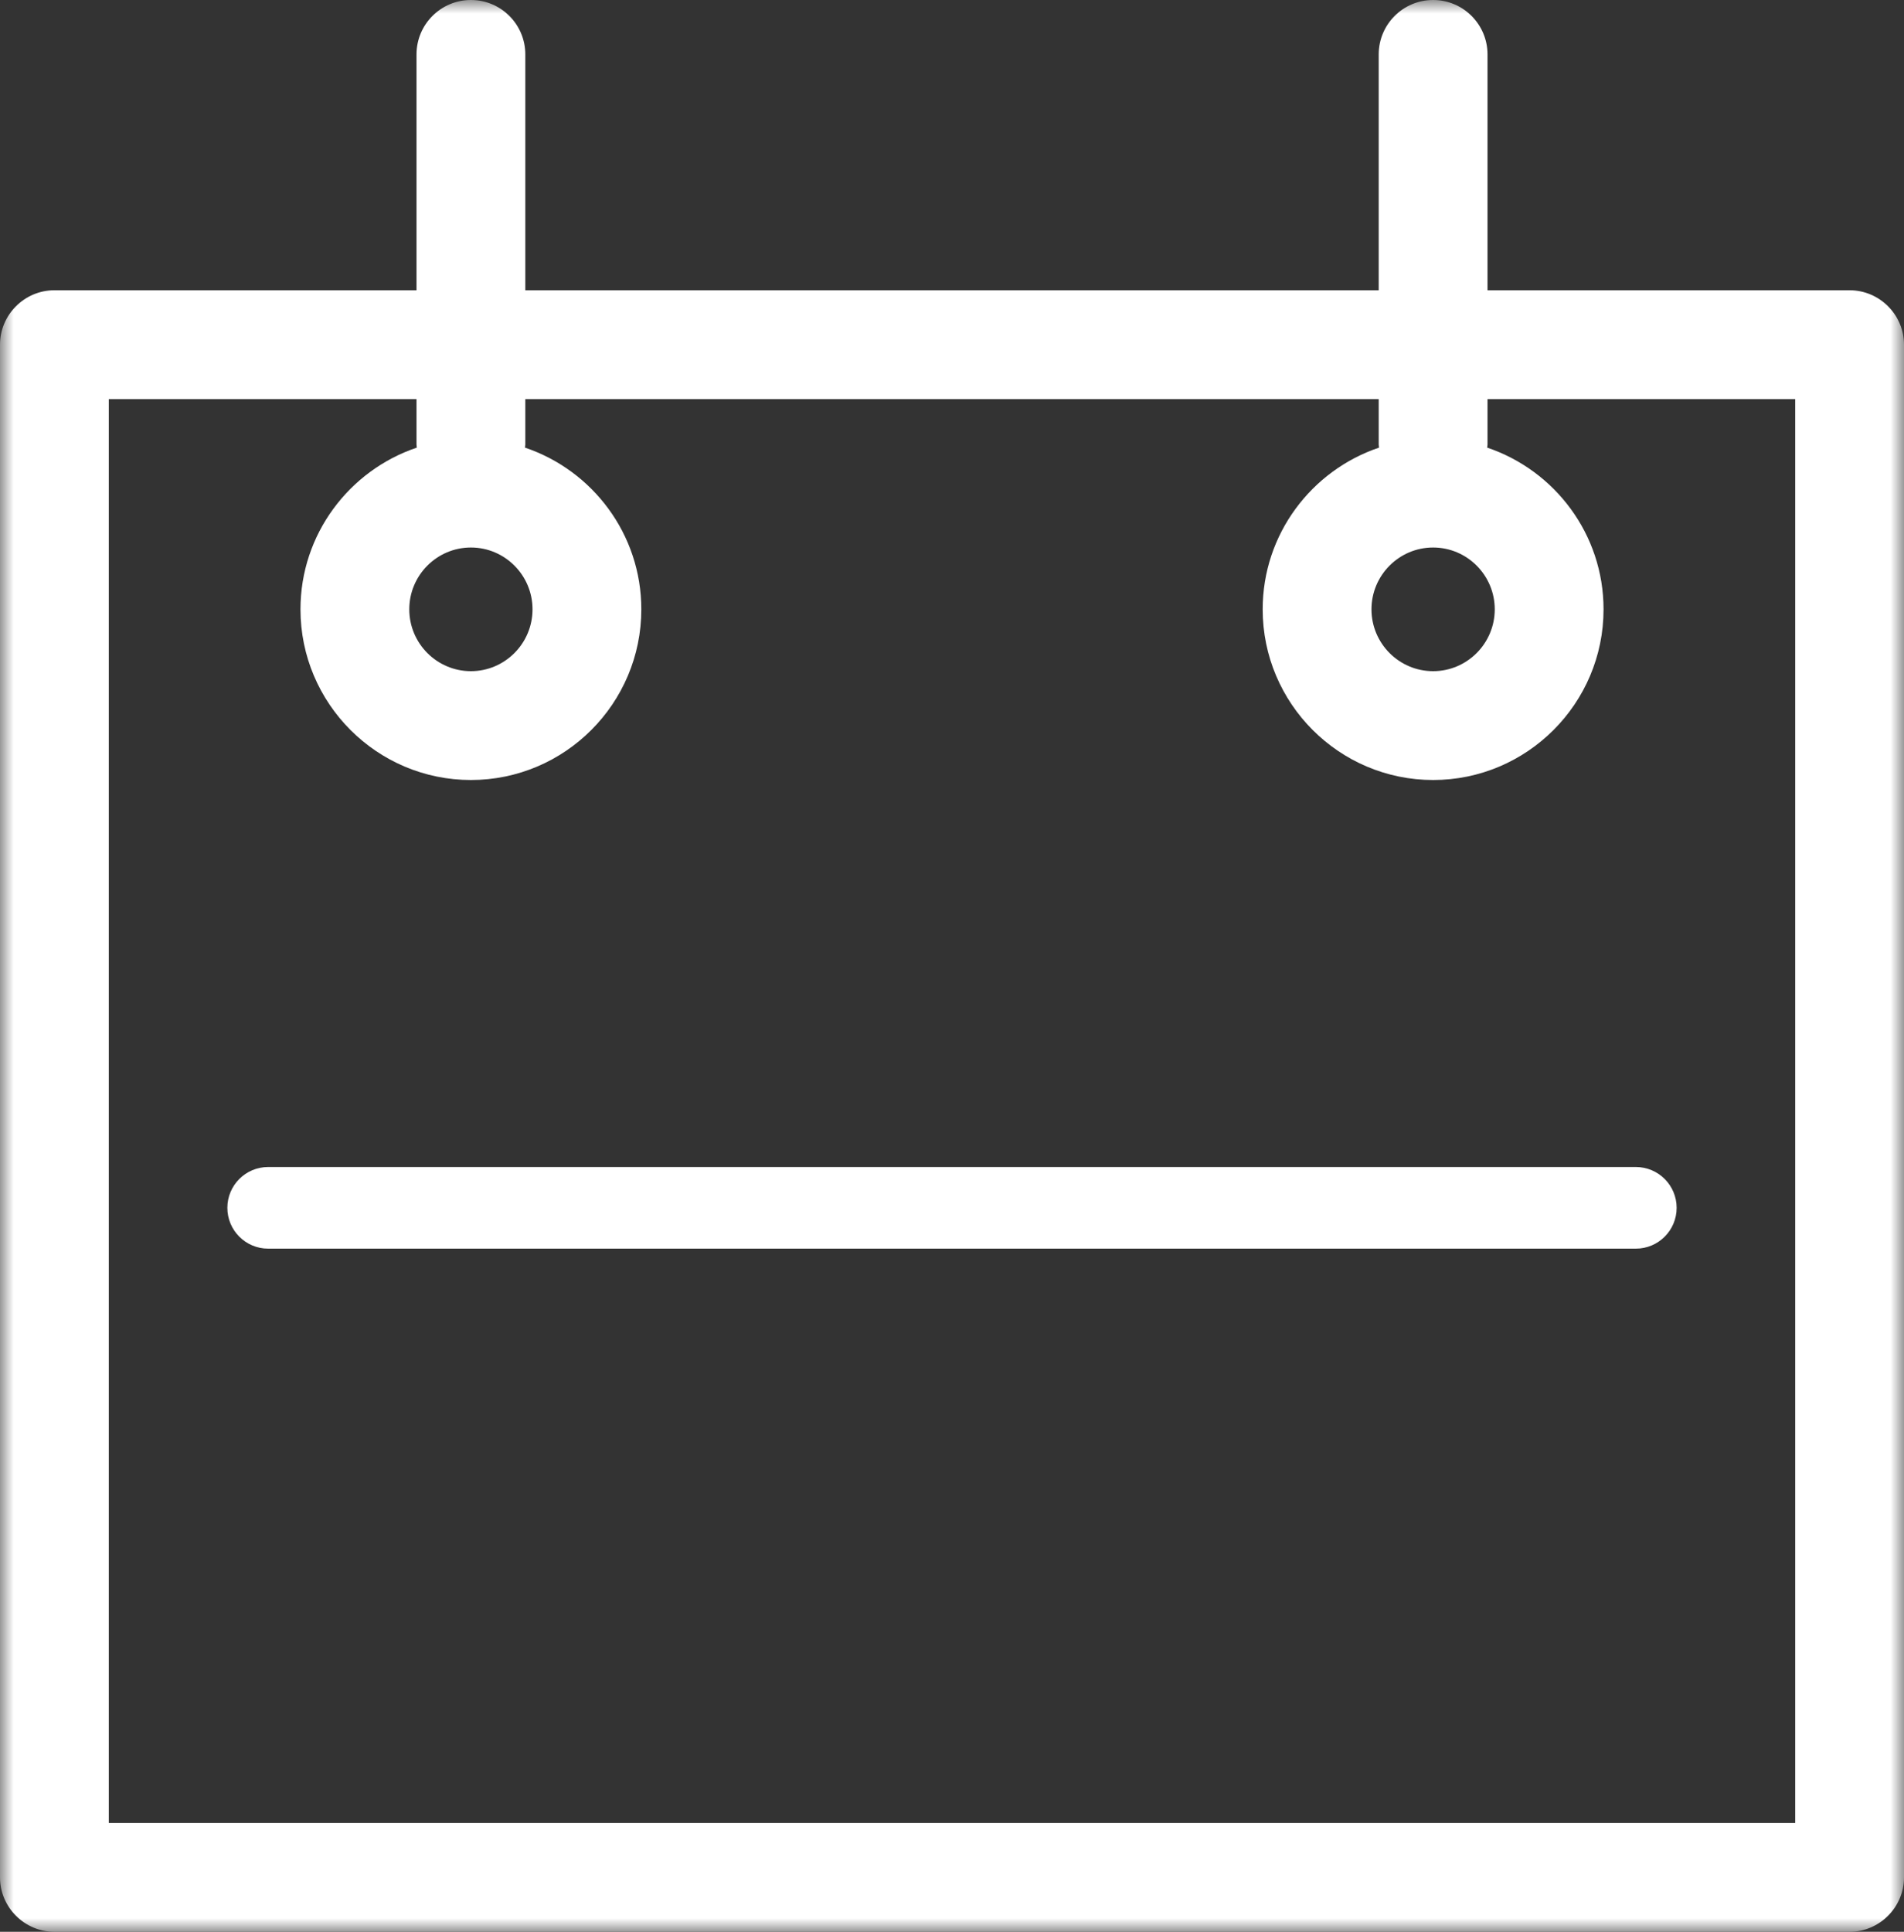 <?xml version="1.0" encoding="UTF-8" standalone="no"?>
<svg width="70px" height="71px" viewBox="0 0 70 71" version="1.1" xmlns="http://www.w3.org/2000/svg" xmlns:xlink="http://www.w3.org/1999/xlink">
    <rect x="0" y="0" width="70" height="71" fill="#333333" stroke="none"/>
    <!-- Generator: Sketch 40.3 (33839) - http://www.bohemiancoding.com/sketch -->
    <title>Page 1</title>
    <desc>Created with Sketch.</desc>
    <defs>
        <polygon id="path-1" points="70 71 0 71 0 0 70 0 70 71"></polygon>
    </defs>
    <g id="Page-1" stroke="none" stroke-width="1" fill="none" fill-rule="evenodd">
        <g id="Artboard" transform="translate(-635, -460)">
            <g id="Page-1" transform="translate(635, 460)">
                <path d="M60.141,45.892 L9.859,45.892 C9.03,45.892 8.359,45.22 8.359,44.392 C8.359,43.564 9.03,42.892 9.859,42.892 L60.141,42.892 C60.97,42.892 61.641,43.564 61.641,44.392 C61.641,45.22 60.97,45.892 60.141,45.892" id="Fill-1" fill="#FFFFFF"></path>
                <g id="Group-5" transform="translate(0, -0)">
                    <mask id="mask-2" fill="white">
                        <use xlink:href="#path-1"></use>
                    </mask>
                    <g id="Clip-4"></g>
                    <path d="M52.688,20.123 C53.938,20.123 54.954,21.143 54.954,22.395 C54.954,23.648 53.938,24.668 52.688,24.668 C51.438,24.668 50.422,23.648 50.422,22.395 C50.422,21.143 51.438,20.123 52.688,20.123 L52.688,20.123 Z M17.313,20.123 C18.562,20.123 19.578,21.143 19.578,22.395 C19.578,23.648 18.562,24.668 17.313,24.668 C16.063,24.668 15.047,23.648 15.047,22.395 C15.047,21.143 16.063,20.123 17.313,20.123 L17.313,20.123 Z M66,67 L4,67 L4,14.668 L15.313,14.668 L15.313,16.335 C15.313,16.375 15.322,16.413 15.324,16.452 C12.842,17.287 11.047,19.633 11.047,22.395 C11.047,25.854 13.857,28.668 17.313,28.668 C20.768,28.668 23.578,25.854 23.578,22.395 C23.578,19.633 21.783,17.287 19.301,16.452 C19.303,16.412 19.313,16.375 19.313,16.335 L19.313,14.668 L50.688,14.668 L50.688,16.335 C50.688,16.375 50.698,16.413 50.7,16.452 C48.218,17.287 46.422,19.633 46.422,22.395 C46.422,25.854 49.233,28.668 52.688,28.668 C56.143,28.668 58.954,25.854 58.954,22.395 C58.954,19.633 57.158,17.287 54.676,16.452 C54.678,16.412 54.688,16.375 54.688,16.335 L54.688,14.668 L66,14.668 L66,67 Z M68,10.668 L54.688,10.668 L54.688,2 C54.688,0.895 53.792,0 52.688,0 C51.584,0 50.688,0.895 50.688,2 L50.688,10.668 L19.313,10.668 L19.313,2 C19.313,0.895 18.417,0 17.313,0 C16.208,0 15.313,0.895 15.313,2 L15.313,10.668 L2,10.668 C0.9,10.668 -0,11.568 -0,12.668 L-0,69 C-0,70.1 0.9,71 2,71 L68,71 C69.1,71 70,70.1 70,69 L70,12.668 C70,11.568 69.1,10.668 68,10.668 L68,10.668 Z" id="Fill-3" fill="#FFFFFF" mask="url(#mask-2)"></path>
                </g>
            </g>
        </g>
    </g>
</svg>